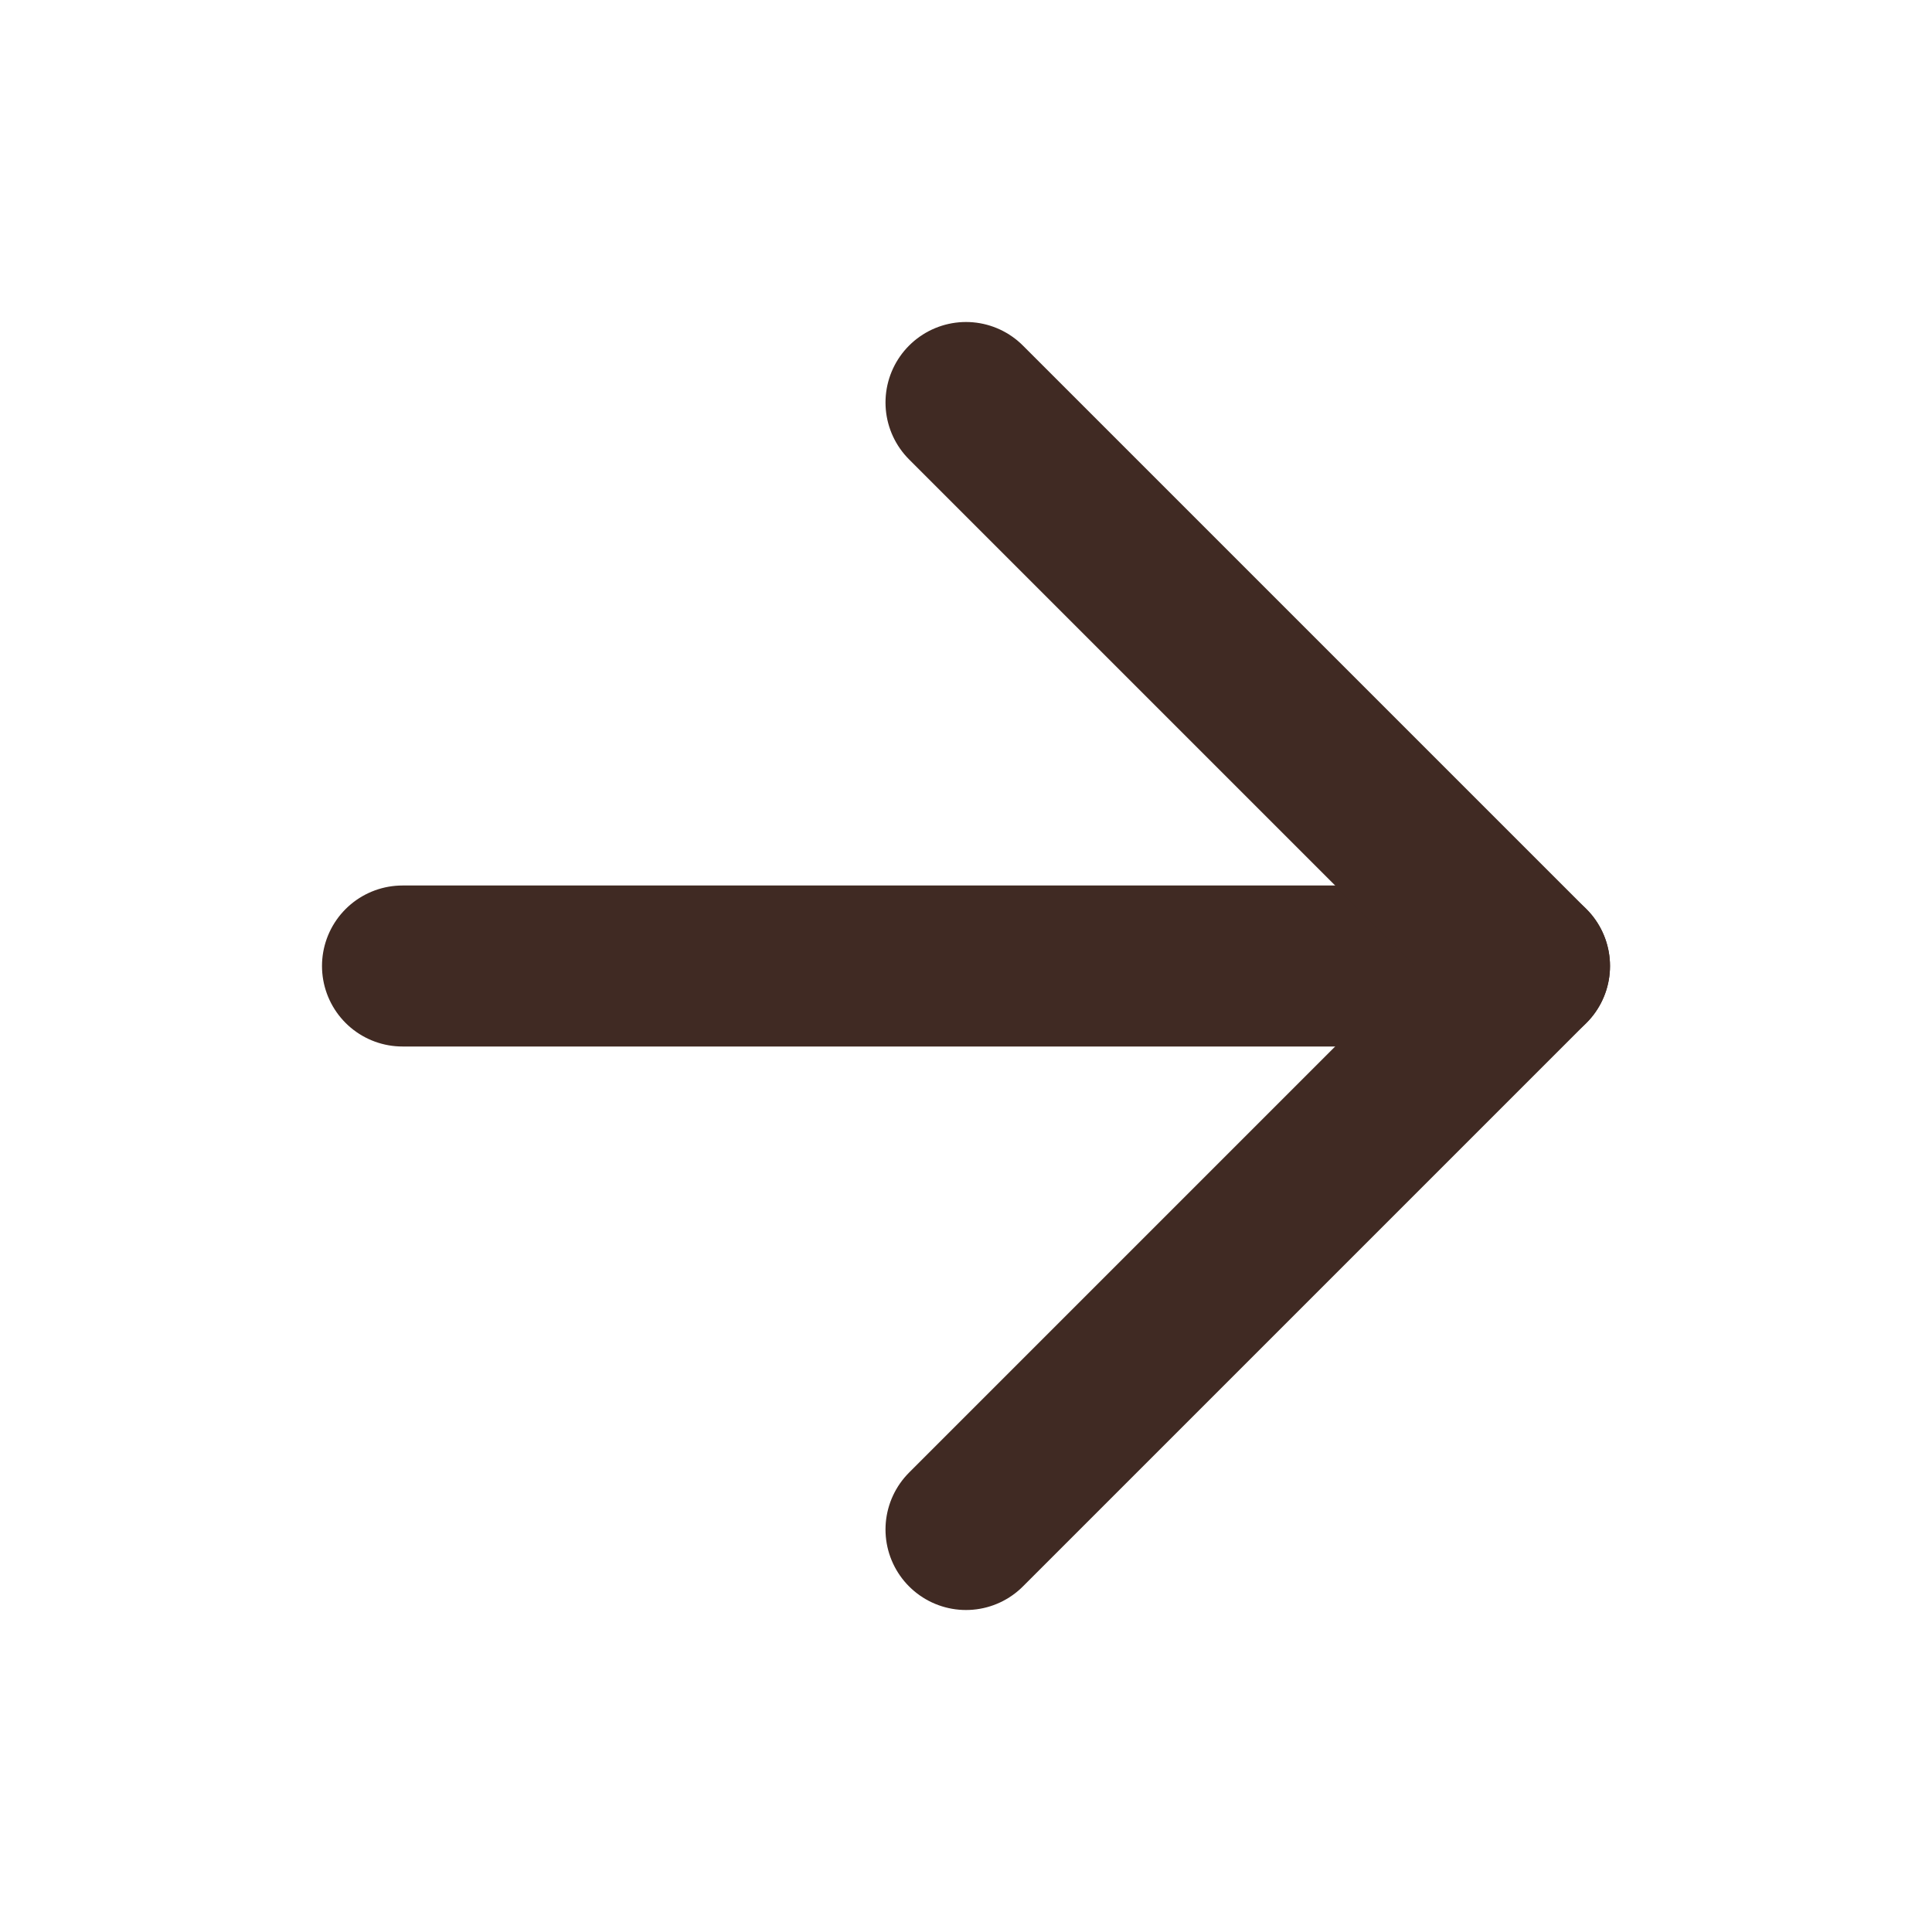 <svg xmlns="http://www.w3.org/2000/svg" width="24" height="24" viewBox="0 0 24 24" fill="none" stroke="#402a23" stroke-width="2" stroke-linecap="round" stroke-linejoin="round" class="lucide lucide-arrow-right"><path d="M5 12h14"/><path d="m12 5 7 7-7 7"/></svg>